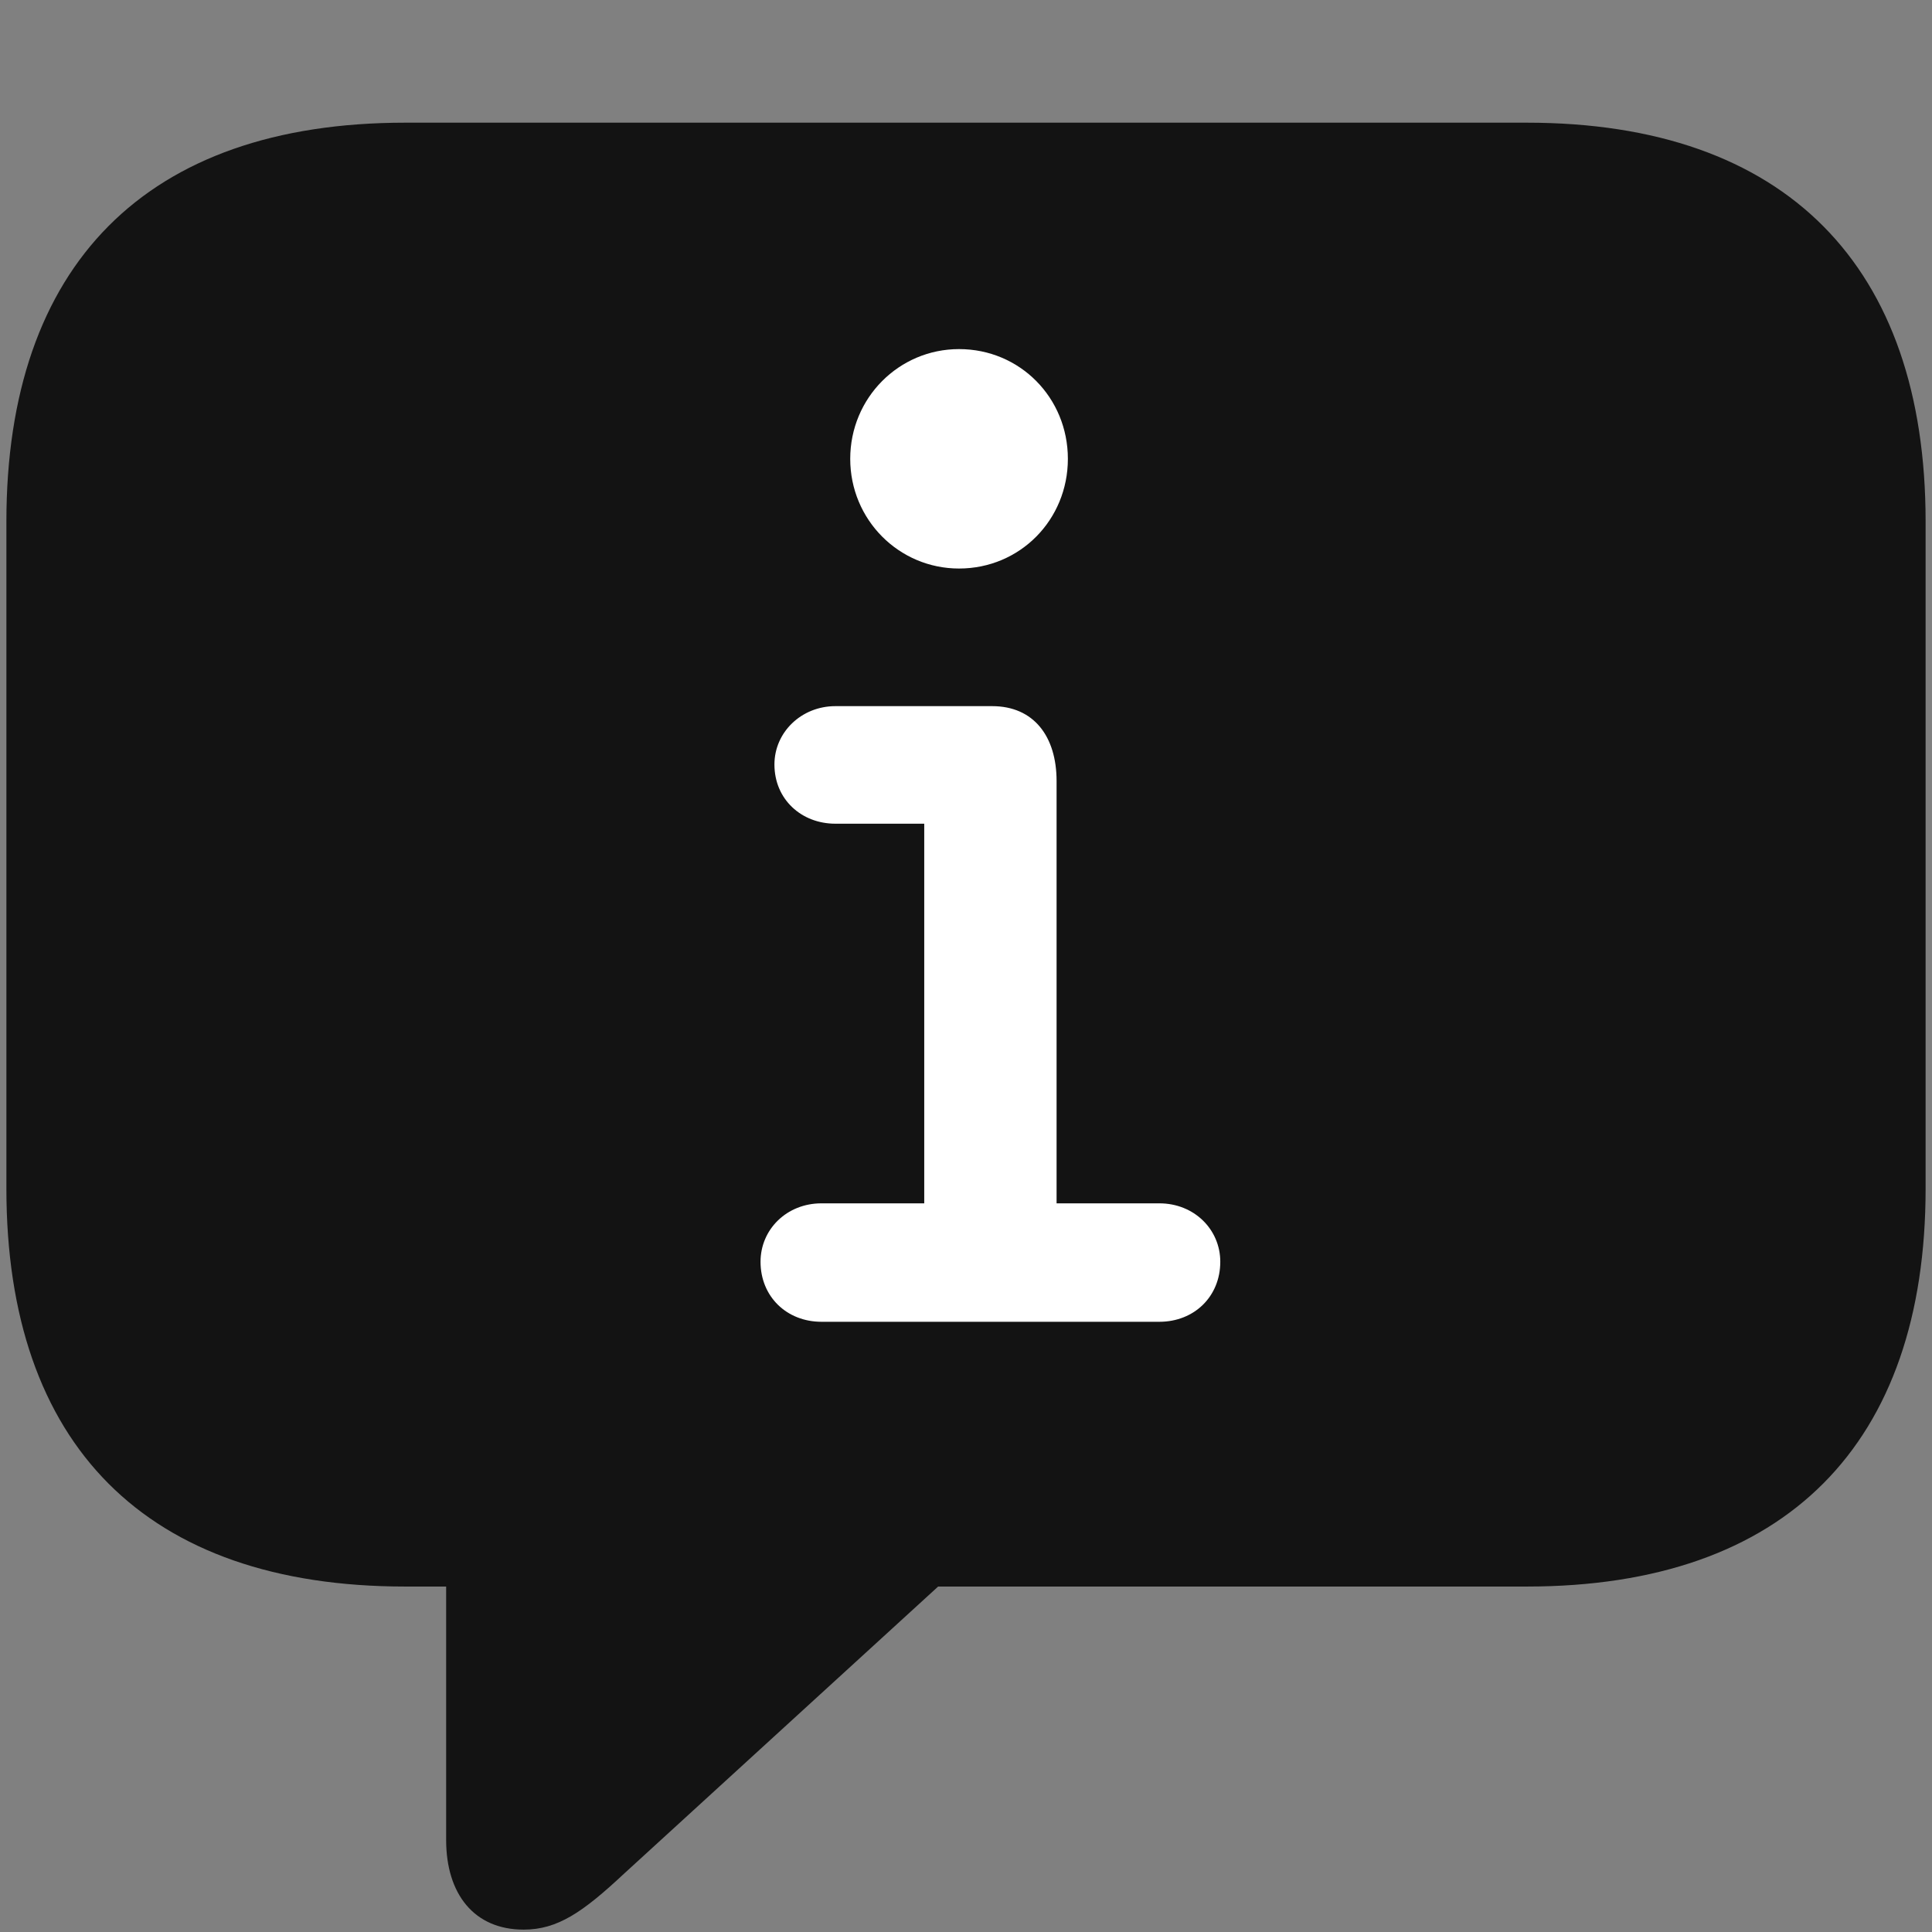 <svg width="26" height="26" viewBox="0 0 26 26" fill="none" xmlns="http://www.w3.org/2000/svg">
<rect x="0" y="0" width="26" height="26" fill="#808080" stroke="none"/>
<g clip-path="url(#clip0_2207_9213)">
<path d="M7.047 25.968C7.504 25.968 7.844 25.733 8.395 25.218L12.625 21.351H20.547C24.039 21.351 25.914 19.429 25.914 15.995V7.019C25.914 3.585 24.039 1.651 20.547 1.651H5.453C1.961 1.651 0.086 3.573 0.086 7.019V15.995C0.086 19.441 1.961 21.351 5.453 21.351H6.004V24.761C6.004 25.487 6.379 25.968 7.047 25.968Z" fill="black" fill-opacity="0.85"/>
<path d="M11.055 17.788C10.586 17.788 10.235 17.448 10.235 16.98C10.235 16.546 10.586 16.194 11.055 16.194H12.438V11.085H11.242C10.785 11.085 10.422 10.757 10.422 10.288C10.422 9.854 10.785 9.503 11.242 9.503H13.352C13.914 9.503 14.219 9.913 14.219 10.511V16.194H15.602C16.071 16.194 16.422 16.546 16.422 16.98C16.422 17.448 16.071 17.788 15.602 17.788H11.055ZM12.906 7.651C12.098 7.651 11.442 6.995 11.442 6.175C11.442 5.354 12.098 4.698 12.906 4.698C13.727 4.698 14.371 5.354 14.371 6.175C14.371 6.995 13.727 7.651 12.906 7.651Z" fill="white"/>
</g>
<defs>
<clipPath id="clip0_2207_9213">
<rect width="25.828" height="25.887" fill="white" transform="translate(0.086 0.081)"/>
</clipPath>
</defs>
</svg>
